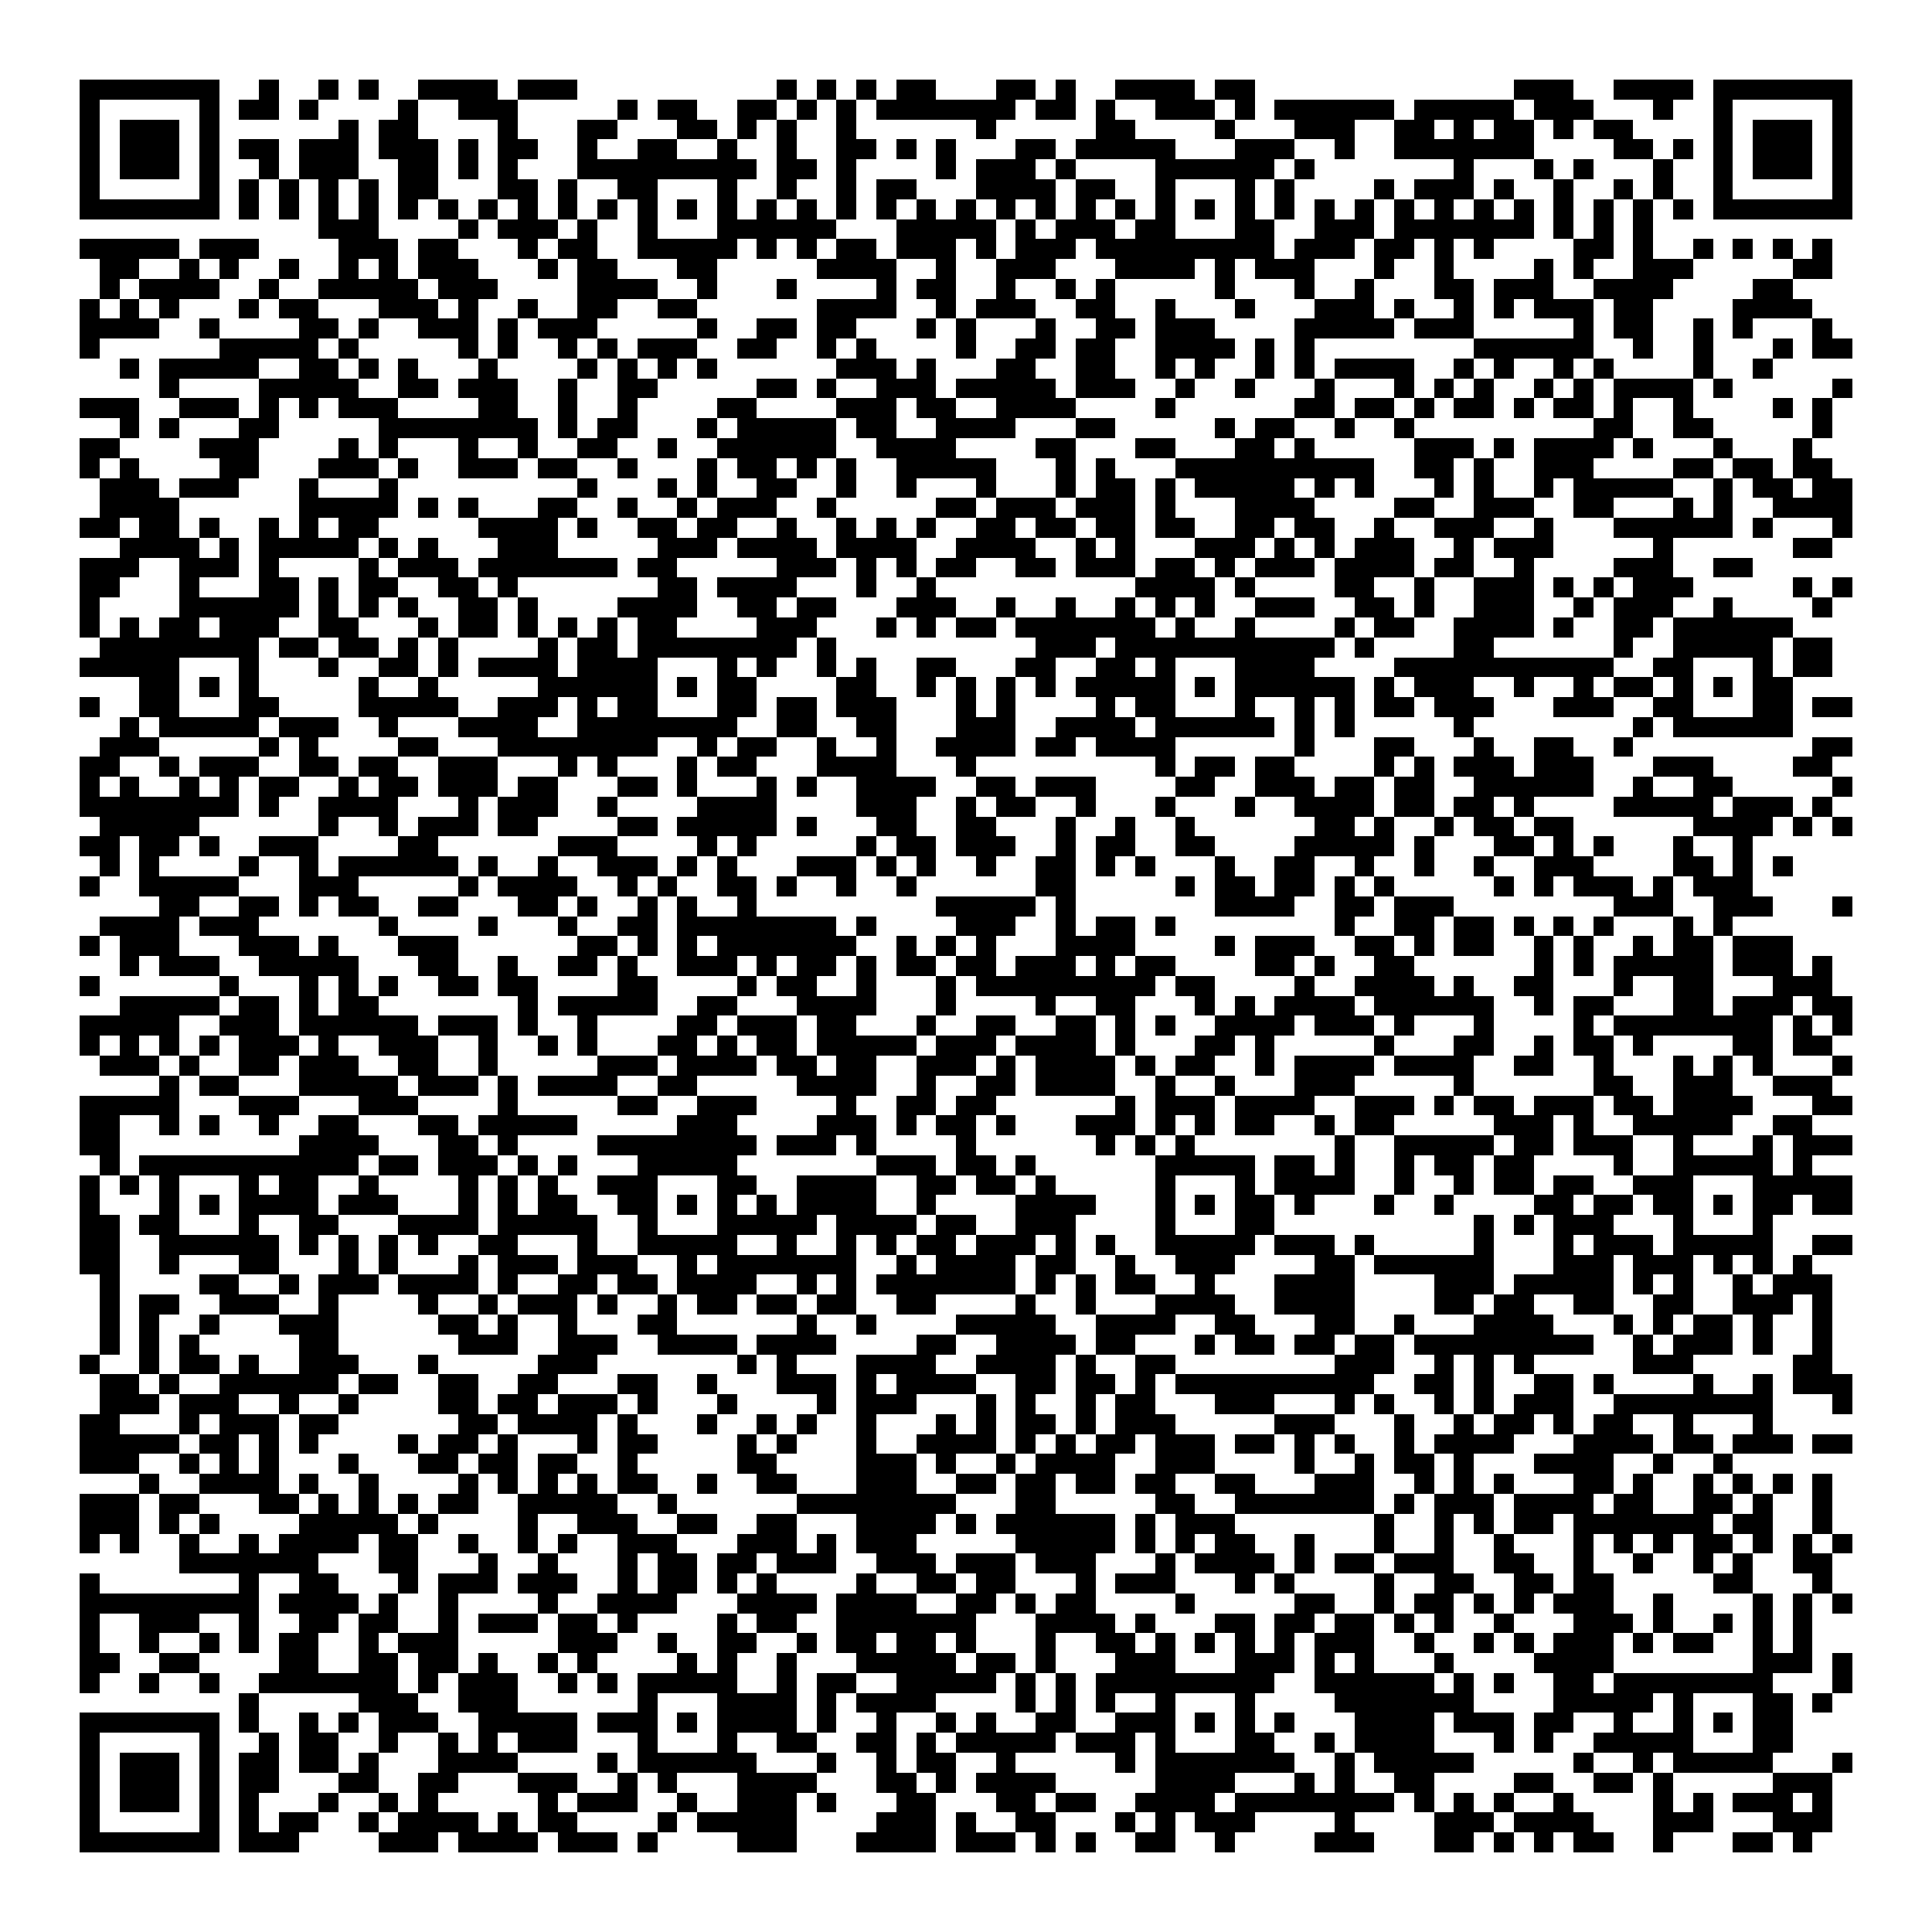 <svg xmlns="http://www.w3.org/2000/svg" viewBox="0 0 97 97" shape-rendering="crispEdges"><path fill="#ffffff" d="M0 0h97v97H0z"/><path stroke="#000000" d="M4 4.5h7m2 0h1m2 0h1m1 0h1m2 0h4m1 0h3m10 0h1m1 0h1m1 0h1m1 0h2m3 0h2m1 0h1m2 0h4m1 0h2m13 0h3m2 0h4m1 0h7M4 5.5h1m5 0h1m1 0h2m1 0h1m4 0h1m2 0h3m5 0h1m1 0h2m2 0h2m1 0h1m1 0h1m1 0h7m1 0h2m1 0h1m2 0h3m1 0h1m1 0h6m1 0h5m1 0h3m3 0h1m2 0h1m5 0h1M4 6.5h1m1 0h3m1 0h1m6 0h1m1 0h2m4 0h1m3 0h2m3 0h2m1 0h1m1 0h1m2 0h1m6 0h1m5 0h2m4 0h1m3 0h3m2 0h2m1 0h1m1 0h2m1 0h1m1 0h2m4 0h1m1 0h3m1 0h1M4 7.5h1m1 0h3m1 0h1m1 0h2m1 0h3m1 0h3m1 0h1m1 0h2m2 0h1m2 0h2m2 0h1m2 0h1m2 0h2m1 0h1m1 0h1m3 0h2m1 0h5m3 0h3m2 0h1m2 0h7m4 0h2m1 0h1m1 0h1m1 0h3m1 0h1M4 8.5h1m1 0h3m1 0h1m2 0h1m1 0h3m2 0h2m1 0h1m1 0h1m3 0h9m1 0h2m1 0h1m4 0h1m1 0h3m1 0h1m4 0h6m1 0h1m7 0h1m3 0h1m1 0h1m3 0h1m2 0h1m1 0h3m1 0h1M4 9.5h1m5 0h1m1 0h1m1 0h1m1 0h1m1 0h1m1 0h2m3 0h2m1 0h1m2 0h2m3 0h1m2 0h1m2 0h1m1 0h2m3 0h4m1 0h2m2 0h1m3 0h1m1 0h1m4 0h1m1 0h3m1 0h1m2 0h1m2 0h1m1 0h1m2 0h1m5 0h1M4 10.5h7m1 0h1m1 0h1m1 0h1m1 0h1m1 0h1m1 0h1m1 0h1m1 0h1m1 0h1m1 0h1m1 0h1m1 0h1m1 0h1m1 0h1m1 0h1m1 0h1m1 0h1m1 0h1m1 0h1m1 0h1m1 0h1m1 0h1m1 0h1m1 0h1m1 0h1m1 0h1m1 0h1m1 0h1m1 0h1m1 0h1m1 0h1m1 0h1m1 0h1m1 0h1m1 0h1m1 0h1m1 0h1m1 0h7M16 11.5h3m4 0h1m1 0h3m1 0h1m2 0h1m3 0h6m3 0h5m1 0h1m1 0h3m1 0h2m3 0h2m2 0h3m1 0h7m1 0h1m1 0h1m1 0h1M4 12.5h5m1 0h3m4 0h3m1 0h2m3 0h1m1 0h2m2 0h5m1 0h1m1 0h1m1 0h2m1 0h3m1 0h1m1 0h3m1 0h9m1 0h3m1 0h2m1 0h1m1 0h1m4 0h2m1 0h1m2 0h1m1 0h1m1 0h1m1 0h1M5 13.5h2m2 0h1m1 0h1m2 0h1m2 0h1m1 0h1m1 0h3m3 0h1m1 0h2m3 0h2m5 0h4m2 0h1m2 0h3m3 0h4m1 0h1m1 0h3m3 0h1m2 0h1m4 0h1m1 0h1m2 0h3m5 0h2M5 14.5h1m1 0h4m2 0h1m2 0h5m1 0h3m4 0h4m2 0h1m3 0h1m4 0h1m1 0h2m2 0h1m2 0h1m1 0h1m5 0h1m3 0h1m2 0h1m3 0h2m1 0h3m2 0h4m4 0h2M4 15.5h1m1 0h1m1 0h1m3 0h1m1 0h2m3 0h3m1 0h1m2 0h1m2 0h2m2 0h2m6 0h4m2 0h1m1 0h3m2 0h2m2 0h1m3 0h1m3 0h3m1 0h1m2 0h1m1 0h1m1 0h3m1 0h2m4 0h4M4 16.5h4m2 0h1m4 0h2m1 0h1m2 0h3m1 0h1m1 0h3m5 0h1m2 0h2m1 0h2m3 0h1m1 0h1m3 0h1m2 0h2m1 0h3m4 0h5m1 0h3m5 0h1m1 0h2m2 0h1m1 0h1m3 0h1M4 17.5h1m6 0h5m1 0h1m5 0h1m1 0h1m2 0h1m1 0h1m1 0h3m2 0h2m2 0h1m1 0h1m4 0h1m2 0h2m1 0h2m2 0h4m1 0h1m1 0h1m8 0h6m2 0h1m2 0h1m3 0h1m1 0h2M6 18.5h1m1 0h5m2 0h2m1 0h1m1 0h1m3 0h1m4 0h1m1 0h1m1 0h1m1 0h1m6 0h3m1 0h1m3 0h2m2 0h2m2 0h1m1 0h1m2 0h1m1 0h1m1 0h4m2 0h1m1 0h1m2 0h1m1 0h1m4 0h1m2 0h1M8 19.5h1m4 0h5m2 0h2m1 0h3m2 0h1m2 0h2m5 0h2m1 0h1m2 0h3m1 0h5m1 0h3m2 0h1m2 0h1m3 0h1m3 0h1m1 0h1m1 0h1m2 0h1m1 0h1m1 0h4m1 0h1m5 0h1M4 20.5h3m2 0h3m1 0h1m1 0h1m1 0h3m4 0h2m2 0h1m2 0h1m4 0h2m4 0h3m1 0h2m2 0h4m4 0h1m6 0h2m1 0h2m1 0h1m1 0h2m1 0h1m1 0h2m1 0h1m2 0h1m4 0h1m1 0h1M6 21.5h1m1 0h1m3 0h2m5 0h8m1 0h1m1 0h2m3 0h1m1 0h5m1 0h2m2 0h4m3 0h2m5 0h1m1 0h2m2 0h1m2 0h1m9 0h2m2 0h2m5 0h1M4 22.5h2m4 0h3m4 0h1m1 0h1m3 0h1m2 0h1m2 0h2m2 0h1m2 0h6m2 0h4m4 0h2m3 0h2m3 0h2m1 0h1m5 0h3m1 0h1m1 0h4m1 0h1m3 0h1m3 0h1M4 23.5h1m1 0h1m4 0h2m3 0h3m1 0h1m2 0h3m1 0h2m2 0h1m3 0h1m1 0h2m1 0h1m1 0h1m2 0h5m3 0h1m1 0h1m3 0h10m2 0h2m1 0h1m2 0h3m4 0h2m1 0h2m1 0h2M5 24.5h3m1 0h3m3 0h1m3 0h1m9 0h1m3 0h1m1 0h1m2 0h2m2 0h1m2 0h1m3 0h1m3 0h1m1 0h2m1 0h1m1 0h5m1 0h1m1 0h1m3 0h1m1 0h1m2 0h1m1 0h5m2 0h1m1 0h2m1 0h2M5 25.5h4m6 0h5m1 0h1m1 0h1m3 0h2m2 0h1m2 0h1m1 0h3m2 0h1m5 0h2m1 0h3m1 0h3m1 0h1m3 0h4m4 0h2m2 0h3m2 0h2m3 0h1m1 0h1m2 0h4M4 26.5h2m1 0h2m1 0h1m2 0h1m1 0h1m1 0h2m5 0h4m1 0h1m2 0h2m1 0h2m2 0h1m2 0h1m1 0h1m1 0h1m2 0h2m1 0h2m1 0h2m1 0h2m2 0h2m1 0h2m2 0h1m2 0h3m2 0h1m3 0h6m1 0h1m3 0h1M6 27.5h4m1 0h1m1 0h5m1 0h1m1 0h1m3 0h3m5 0h3m1 0h4m1 0h4m2 0h4m2 0h1m1 0h1m3 0h3m1 0h1m1 0h1m1 0h3m2 0h1m1 0h3m5 0h1m6 0h2M4 28.5h3m2 0h3m1 0h1m4 0h1m1 0h3m1 0h7m1 0h2m5 0h3m1 0h1m1 0h1m1 0h2m2 0h2m1 0h3m1 0h2m1 0h1m1 0h3m1 0h4m1 0h2m2 0h1m4 0h3m2 0h2M4 29.5h2m3 0h1m3 0h2m1 0h1m1 0h2m2 0h2m1 0h1m7 0h2m1 0h4m3 0h1m2 0h1m10 0h4m1 0h1m4 0h2m2 0h1m2 0h3m1 0h1m1 0h1m1 0h3m5 0h1m1 0h1M4 30.5h1m4 0h6m1 0h1m1 0h1m1 0h1m2 0h2m1 0h1m4 0h4m2 0h2m1 0h2m3 0h3m2 0h1m2 0h1m2 0h1m1 0h1m1 0h1m2 0h3m2 0h2m1 0h1m2 0h3m2 0h1m1 0h3m2 0h1m4 0h1M4 31.5h1m1 0h1m1 0h2m1 0h3m2 0h2m3 0h1m1 0h2m1 0h1m1 0h1m1 0h1m1 0h2m4 0h3m3 0h1m1 0h1m1 0h2m1 0h7m1 0h1m2 0h1m4 0h1m1 0h2m2 0h4m1 0h1m2 0h2m1 0h6M5 32.5h8m1 0h2m1 0h2m1 0h1m1 0h1m4 0h1m1 0h2m1 0h8m1 0h1m10 0h3m1 0h11m1 0h1m4 0h2m6 0h1m2 0h5m1 0h2M4 33.5h5m3 0h1m3 0h1m2 0h2m1 0h1m1 0h4m1 0h4m3 0h1m1 0h1m2 0h1m1 0h1m2 0h2m3 0h2m2 0h2m1 0h1m3 0h4m4 0h11m2 0h2m3 0h1m1 0h2M7 34.5h2m1 0h1m1 0h1m5 0h1m2 0h1m5 0h6m1 0h1m1 0h2m4 0h2m2 0h1m1 0h1m1 0h1m1 0h1m1 0h5m1 0h1m1 0h6m1 0h1m1 0h3m2 0h1m2 0h1m1 0h2m1 0h1m1 0h1m1 0h2M4 35.5h1m2 0h2m3 0h2m4 0h5m2 0h3m1 0h1m1 0h2m3 0h2m1 0h2m1 0h3m3 0h1m1 0h1m4 0h1m1 0h2m3 0h1m2 0h1m1 0h1m1 0h2m1 0h3m3 0h3m2 0h2m3 0h2m1 0h2M6 36.5h1m1 0h5m1 0h3m2 0h1m3 0h4m2 0h8m2 0h2m2 0h2m3 0h3m2 0h4m1 0h6m1 0h1m1 0h1m5 0h1m8 0h1m1 0h6M5 37.5h3m5 0h1m1 0h1m4 0h2m3 0h8m2 0h1m1 0h2m2 0h1m2 0h1m2 0h4m1 0h2m1 0h4m6 0h1m3 0h2m3 0h1m2 0h2m2 0h1m9 0h2M4 38.5h2m2 0h1m1 0h3m2 0h2m1 0h2m2 0h3m3 0h1m1 0h1m3 0h1m1 0h2m3 0h4m3 0h1m9 0h1m1 0h2m1 0h2m4 0h1m1 0h1m1 0h3m1 0h3m3 0h3m4 0h2M4 39.5h1m1 0h1m2 0h1m1 0h1m1 0h2m2 0h1m1 0h2m1 0h3m1 0h2m3 0h2m1 0h1m3 0h1m1 0h1m2 0h4m2 0h2m1 0h3m4 0h2m2 0h3m1 0h2m1 0h2m2 0h6m2 0h1m2 0h2m5 0h1M4 40.5h8m1 0h1m2 0h4m3 0h1m1 0h3m2 0h1m4 0h4m4 0h3m2 0h1m1 0h2m2 0h1m3 0h1m3 0h1m2 0h4m1 0h2m1 0h2m1 0h1m4 0h5m1 0h3m1 0h1M5 41.5h5m6 0h1m2 0h1m1 0h3m1 0h2m4 0h2m1 0h5m1 0h1m3 0h2m2 0h2m3 0h1m2 0h1m2 0h1m6 0h2m1 0h1m2 0h1m1 0h2m1 0h2m6 0h4m1 0h1m1 0h1M4 42.5h2m1 0h2m1 0h1m2 0h3m4 0h2m6 0h3m4 0h1m1 0h1m5 0h1m1 0h2m1 0h3m2 0h1m1 0h2m2 0h2m4 0h5m1 0h1m3 0h2m1 0h1m1 0h1m3 0h1m2 0h1M5 43.5h1m1 0h1m4 0h1m2 0h1m1 0h6m1 0h1m2 0h1m2 0h3m1 0h1m1 0h1m3 0h3m1 0h1m1 0h1m2 0h1m2 0h2m1 0h1m1 0h1m3 0h1m2 0h2m2 0h1m2 0h1m2 0h1m2 0h3m4 0h2m1 0h1m1 0h1M4 44.5h1m2 0h5m3 0h3m5 0h1m1 0h4m2 0h1m1 0h1m2 0h2m1 0h1m2 0h1m2 0h1m6 0h2m5 0h1m1 0h2m1 0h2m1 0h1m1 0h1m5 0h1m1 0h1m1 0h3m1 0h1m1 0h3M8 45.5h2m2 0h2m1 0h1m1 0h2m2 0h2m3 0h2m1 0h1m2 0h1m1 0h1m2 0h1m9 0h5m1 0h1m7 0h4m2 0h2m1 0h3m8 0h3m2 0h3m3 0h1M5 46.5h4m1 0h3m6 0h1m4 0h1m3 0h1m2 0h2m1 0h8m1 0h1m4 0h3m2 0h1m1 0h2m1 0h1m8 0h1m2 0h2m1 0h2m1 0h1m1 0h1m1 0h1m3 0h1m1 0h1M4 47.5h1m1 0h3m3 0h3m1 0h1m3 0h3m6 0h2m1 0h1m1 0h1m1 0h7m2 0h1m1 0h1m1 0h1m3 0h4m4 0h1m1 0h3m2 0h2m1 0h1m1 0h2m2 0h1m1 0h1m2 0h1m1 0h2m1 0h3M6 48.5h1m1 0h3m2 0h5m3 0h2m2 0h1m2 0h2m1 0h1m2 0h3m1 0h1m1 0h2m1 0h1m1 0h2m1 0h2m1 0h3m1 0h1m1 0h2m4 0h2m1 0h1m2 0h2m6 0h1m1 0h1m1 0h5m1 0h3m1 0h1M4 49.5h1m6 0h1m3 0h1m1 0h1m1 0h1m2 0h2m1 0h2m4 0h2m4 0h1m1 0h2m2 0h1m3 0h1m1 0h9m1 0h2m4 0h1m2 0h4m1 0h1m2 0h2m3 0h1m2 0h2m3 0h3M6 50.5h5m1 0h2m1 0h1m1 0h2m7 0h1m1 0h5m2 0h2m3 0h4m3 0h1m4 0h1m2 0h2m3 0h1m1 0h1m1 0h4m1 0h6m2 0h1m1 0h2m3 0h2m1 0h3m1 0h2M4 51.5h5m2 0h3m1 0h6m1 0h3m1 0h1m2 0h1m4 0h2m1 0h3m1 0h2m3 0h1m2 0h2m2 0h2m1 0h1m1 0h1m2 0h4m1 0h3m1 0h1m3 0h1m4 0h1m1 0h8m1 0h1m1 0h1M4 52.5h1m1 0h1m1 0h1m1 0h1m1 0h3m1 0h1m2 0h3m2 0h1m2 0h1m1 0h1m3 0h2m1 0h1m1 0h2m1 0h5m1 0h3m1 0h4m1 0h1m3 0h2m1 0h1m5 0h1m3 0h2m2 0h1m1 0h2m1 0h1m4 0h2m1 0h2M5 53.5h3m1 0h1m2 0h2m1 0h3m2 0h2m2 0h1m5 0h3m1 0h4m1 0h2m1 0h2m2 0h3m1 0h1m1 0h4m1 0h1m1 0h2m2 0h1m1 0h4m1 0h4m2 0h2m2 0h1m3 0h1m1 0h1m1 0h1m3 0h1M8 54.5h1m1 0h2m3 0h5m1 0h3m1 0h1m1 0h4m2 0h2m5 0h4m2 0h1m2 0h2m1 0h4m2 0h1m2 0h1m3 0h3m5 0h1m6 0h2m2 0h3m2 0h3M4 55.5h5m3 0h3m3 0h3m4 0h1m5 0h2m2 0h3m4 0h1m2 0h2m1 0h2m6 0h1m1 0h3m1 0h4m2 0h3m1 0h1m1 0h2m1 0h3m1 0h2m1 0h4m3 0h2M4 56.5h2m2 0h1m1 0h1m2 0h1m2 0h2m3 0h2m1 0h5m5 0h3m4 0h3m1 0h1m1 0h2m1 0h1m3 0h3m1 0h1m1 0h1m1 0h2m2 0h1m1 0h2m5 0h3m1 0h1m2 0h5m2 0h2M4 57.5h2m9 0h4m3 0h2m1 0h1m4 0h8m1 0h3m1 0h1m4 0h1m6 0h1m1 0h1m1 0h1m7 0h1m2 0h5m1 0h2m1 0h3m2 0h1m3 0h1m1 0h3M5 58.5h1m1 0h11m1 0h2m1 0h3m1 0h1m1 0h1m3 0h5m7 0h3m1 0h2m1 0h1m6 0h5m1 0h2m1 0h1m2 0h1m1 0h2m1 0h2m4 0h1m2 0h5m1 0h1M4 59.5h1m1 0h1m1 0h1m3 0h1m1 0h2m2 0h1m4 0h1m1 0h1m1 0h1m2 0h3m3 0h2m2 0h4m2 0h2m1 0h2m1 0h1m5 0h1m3 0h1m1 0h4m2 0h1m2 0h1m1 0h2m1 0h2m2 0h3m3 0h5M4 60.5h1m3 0h1m1 0h1m1 0h4m1 0h3m3 0h1m1 0h1m1 0h2m2 0h2m1 0h1m1 0h1m1 0h1m1 0h4m2 0h1m4 0h4m3 0h1m1 0h1m1 0h2m1 0h1m3 0h1m2 0h1m4 0h2m1 0h2m1 0h2m1 0h1m1 0h2m1 0h2M4 61.5h2m1 0h2m3 0h1m2 0h2m3 0h4m1 0h5m2 0h1m3 0h5m1 0h4m1 0h2m2 0h3m4 0h1m3 0h2m10 0h1m1 0h1m1 0h3m3 0h1m3 0h1M4 62.5h2m2 0h6m1 0h1m1 0h1m1 0h1m1 0h1m2 0h2m3 0h1m2 0h5m2 0h1m2 0h1m1 0h1m1 0h2m1 0h3m1 0h1m1 0h1m2 0h5m1 0h3m1 0h1m5 0h1m3 0h1m1 0h3m1 0h5m2 0h2M4 63.5h2m2 0h1m3 0h2m3 0h1m1 0h1m3 0h1m1 0h3m1 0h3m2 0h1m1 0h7m2 0h1m1 0h4m1 0h2m2 0h1m2 0h3m4 0h2m1 0h6m3 0h3m1 0h3m1 0h1m1 0h1m1 0h1M5 64.5h1m4 0h2m2 0h1m1 0h3m1 0h4m1 0h1m2 0h2m1 0h2m1 0h4m2 0h1m1 0h1m1 0h7m1 0h1m1 0h1m1 0h2m2 0h1m3 0h4m4 0h3m1 0h5m1 0h1m1 0h1m2 0h1m1 0h3M5 65.5h1m1 0h2m2 0h3m2 0h1m4 0h1m2 0h1m1 0h3m1 0h1m2 0h1m1 0h2m1 0h2m1 0h2m2 0h2m4 0h1m2 0h1m3 0h4m2 0h4m4 0h2m1 0h2m2 0h2m2 0h2m2 0h3m1 0h1M5 66.5h1m1 0h1m2 0h1m3 0h3m5 0h2m1 0h1m2 0h1m3 0h2m6 0h1m2 0h1m4 0h5m2 0h4m2 0h2m3 0h2m2 0h1m3 0h4m3 0h1m1 0h1m1 0h2m1 0h1m2 0h1M5 67.5h1m1 0h1m1 0h1m5 0h2m6 0h3m2 0h3m2 0h4m1 0h4m4 0h2m2 0h4m1 0h2m3 0h1m1 0h2m1 0h2m1 0h2m1 0h9m2 0h1m1 0h3m1 0h1m2 0h1M4 68.5h1m2 0h1m1 0h2m1 0h1m2 0h3m3 0h1m5 0h3m7 0h1m1 0h1m3 0h4m2 0h4m1 0h1m2 0h2m8 0h3m2 0h1m1 0h1m1 0h1m5 0h3m5 0h2M5 69.5h2m1 0h1m2 0h6m1 0h2m2 0h2m2 0h2m3 0h2m2 0h1m3 0h3m1 0h1m1 0h4m2 0h2m1 0h2m1 0h1m1 0h10m2 0h2m1 0h1m2 0h2m1 0h1m4 0h1m2 0h1m1 0h3M5 70.5h3m1 0h3m2 0h1m2 0h1m4 0h2m1 0h2m1 0h3m1 0h1m3 0h1m4 0h1m1 0h3m3 0h1m1 0h1m2 0h1m1 0h2m3 0h3m3 0h1m1 0h1m2 0h1m1 0h1m1 0h3m2 0h8m3 0h1M4 71.5h2m3 0h1m1 0h3m1 0h2m6 0h2m1 0h4m1 0h1m3 0h1m2 0h1m1 0h1m2 0h1m3 0h1m1 0h1m1 0h2m1 0h1m1 0h3m5 0h3m3 0h1m2 0h1m1 0h2m1 0h1m1 0h2m2 0h1m3 0h1M4 72.5h5m1 0h2m1 0h1m1 0h1m4 0h1m1 0h2m1 0h1m3 0h1m1 0h2m4 0h1m1 0h1m3 0h1m2 0h4m1 0h1m1 0h1m1 0h2m1 0h3m1 0h2m1 0h1m1 0h1m2 0h1m1 0h4m3 0h4m1 0h2m1 0h3m1 0h2M4 73.5h3m2 0h1m1 0h1m1 0h1m3 0h1m3 0h2m1 0h2m1 0h2m2 0h1m5 0h2m4 0h3m1 0h1m2 0h1m1 0h4m2 0h3m4 0h1m2 0h1m1 0h2m1 0h1m3 0h4m2 0h1m2 0h1M7 74.5h1m2 0h4m1 0h1m2 0h1m4 0h1m1 0h1m1 0h1m1 0h1m1 0h2m2 0h1m2 0h2m3 0h3m2 0h2m1 0h2m1 0h2m1 0h2m2 0h2m3 0h3m2 0h1m1 0h1m1 0h1m3 0h2m1 0h1m2 0h1m1 0h1m1 0h1m1 0h1M4 75.5h3m1 0h2m3 0h2m1 0h1m1 0h1m1 0h1m1 0h2m2 0h5m2 0h1m6 0h8m3 0h2m5 0h2m2 0h7m1 0h1m1 0h3m1 0h4m1 0h2m2 0h2m1 0h1m2 0h1M4 76.5h3m1 0h1m1 0h1m4 0h5m1 0h1m4 0h1m2 0h3m2 0h2m2 0h2m3 0h4m1 0h1m1 0h6m1 0h1m1 0h3m7 0h1m2 0h1m1 0h1m1 0h2m1 0h7m1 0h2m2 0h1M4 77.5h1m1 0h1m2 0h1m2 0h1m1 0h4m1 0h2m2 0h1m2 0h1m1 0h1m2 0h3m3 0h3m1 0h1m1 0h3m5 0h5m1 0h1m1 0h1m1 0h2m2 0h1m3 0h1m2 0h1m2 0h1m3 0h1m1 0h1m1 0h1m1 0h2m1 0h1m1 0h1m1 0h1M9 78.5h7m3 0h2m3 0h1m2 0h1m3 0h1m1 0h2m1 0h2m1 0h3m2 0h3m1 0h3m1 0h3m3 0h1m1 0h4m1 0h1m1 0h2m1 0h3m2 0h2m2 0h1m2 0h1m2 0h1m1 0h1m2 0h2M4 79.5h1m7 0h1m2 0h2m3 0h1m1 0h3m1 0h3m2 0h1m1 0h2m1 0h1m1 0h1m4 0h1m2 0h2m1 0h2m3 0h1m1 0h3m3 0h1m1 0h1m4 0h1m2 0h2m2 0h2m1 0h2m5 0h2m3 0h1M4 80.5h9m1 0h4m1 0h1m2 0h1m4 0h1m2 0h4m3 0h4m1 0h4m2 0h2m1 0h1m1 0h2m4 0h1m5 0h2m2 0h1m1 0h2m1 0h1m1 0h1m1 0h3m2 0h1m4 0h1m1 0h1m1 0h1M4 81.5h1m2 0h3m2 0h1m2 0h2m1 0h2m2 0h1m1 0h3m1 0h2m1 0h1m4 0h1m1 0h2m2 0h7m3 0h4m1 0h1m3 0h2m1 0h2m1 0h2m1 0h1m1 0h1m2 0h1m3 0h3m1 0h1m2 0h1m1 0h1m1 0h1M4 82.5h1m2 0h1m2 0h1m1 0h1m1 0h2m2 0h1m1 0h3m5 0h3m2 0h1m2 0h2m2 0h1m1 0h2m1 0h2m1 0h1m3 0h1m2 0h2m1 0h1m1 0h1m1 0h1m1 0h1m1 0h3m2 0h1m2 0h1m1 0h1m1 0h3m1 0h1m1 0h2m2 0h1m1 0h1M4 83.5h2m2 0h2m4 0h2m2 0h2m1 0h2m1 0h1m2 0h1m1 0h1m4 0h1m1 0h1m2 0h1m3 0h5m1 0h2m1 0h1m3 0h3m3 0h3m1 0h1m1 0h1m3 0h1m4 0h4m7 0h3m1 0h1M4 84.5h1m2 0h1m2 0h1m2 0h7m1 0h1m1 0h3m2 0h1m1 0h1m1 0h5m2 0h1m1 0h2m2 0h5m1 0h1m1 0h1m1 0h9m2 0h6m1 0h1m1 0h1m2 0h2m1 0h8m3 0h1M12 85.5h1m5 0h3m2 0h3m6 0h1m3 0h4m1 0h1m1 0h4m4 0h1m1 0h1m1 0h1m2 0h1m3 0h1m4 0h7m4 0h5m1 0h1m3 0h2m1 0h1M4 86.5h7m1 0h1m2 0h1m1 0h1m1 0h3m2 0h5m1 0h3m1 0h1m1 0h4m1 0h1m2 0h1m2 0h1m1 0h1m2 0h2m2 0h3m1 0h1m1 0h1m1 0h1m3 0h4m1 0h3m1 0h2m2 0h1m2 0h1m1 0h1m1 0h2M4 87.5h1m5 0h1m2 0h1m1 0h2m2 0h1m2 0h1m1 0h1m1 0h3m3 0h1m3 0h1m2 0h2m2 0h2m1 0h1m1 0h5m1 0h3m1 0h1m3 0h2m2 0h1m1 0h4m3 0h1m1 0h1m2 0h5m3 0h2M4 88.5h1m1 0h3m1 0h1m1 0h2m1 0h2m1 0h1m3 0h4m4 0h1m1 0h6m3 0h1m2 0h1m1 0h2m2 0h1m5 0h1m1 0h7m2 0h1m1 0h5m5 0h1m2 0h1m1 0h5m3 0h1M4 89.5h1m1 0h3m1 0h1m1 0h2m3 0h2m2 0h2m3 0h3m2 0h1m1 0h1m3 0h4m3 0h2m1 0h1m1 0h4m5 0h4m3 0h1m1 0h1m2 0h2m4 0h2m2 0h2m1 0h1m5 0h3M4 90.5h1m1 0h3m1 0h1m1 0h1m3 0h1m2 0h1m1 0h1m5 0h1m1 0h3m2 0h1m2 0h3m1 0h1m3 0h2m3 0h2m1 0h2m2 0h4m1 0h8m1 0h1m1 0h1m1 0h1m2 0h1m4 0h1m1 0h1m1 0h3m1 0h1M4 91.5h1m5 0h1m1 0h1m1 0h2m2 0h1m1 0h4m1 0h1m1 0h2m4 0h1m1 0h5m4 0h3m1 0h1m2 0h2m3 0h1m1 0h1m1 0h3m4 0h1m4 0h3m1 0h4m3 0h3m3 0h3M4 92.5h7m1 0h3m4 0h3m1 0h4m1 0h3m1 0h1m4 0h3m3 0h4m1 0h3m1 0h1m1 0h1m2 0h2m2 0h1m4 0h3m3 0h2m1 0h1m1 0h1m1 0h2m2 0h1m3 0h2m1 0h1"/></svg>
